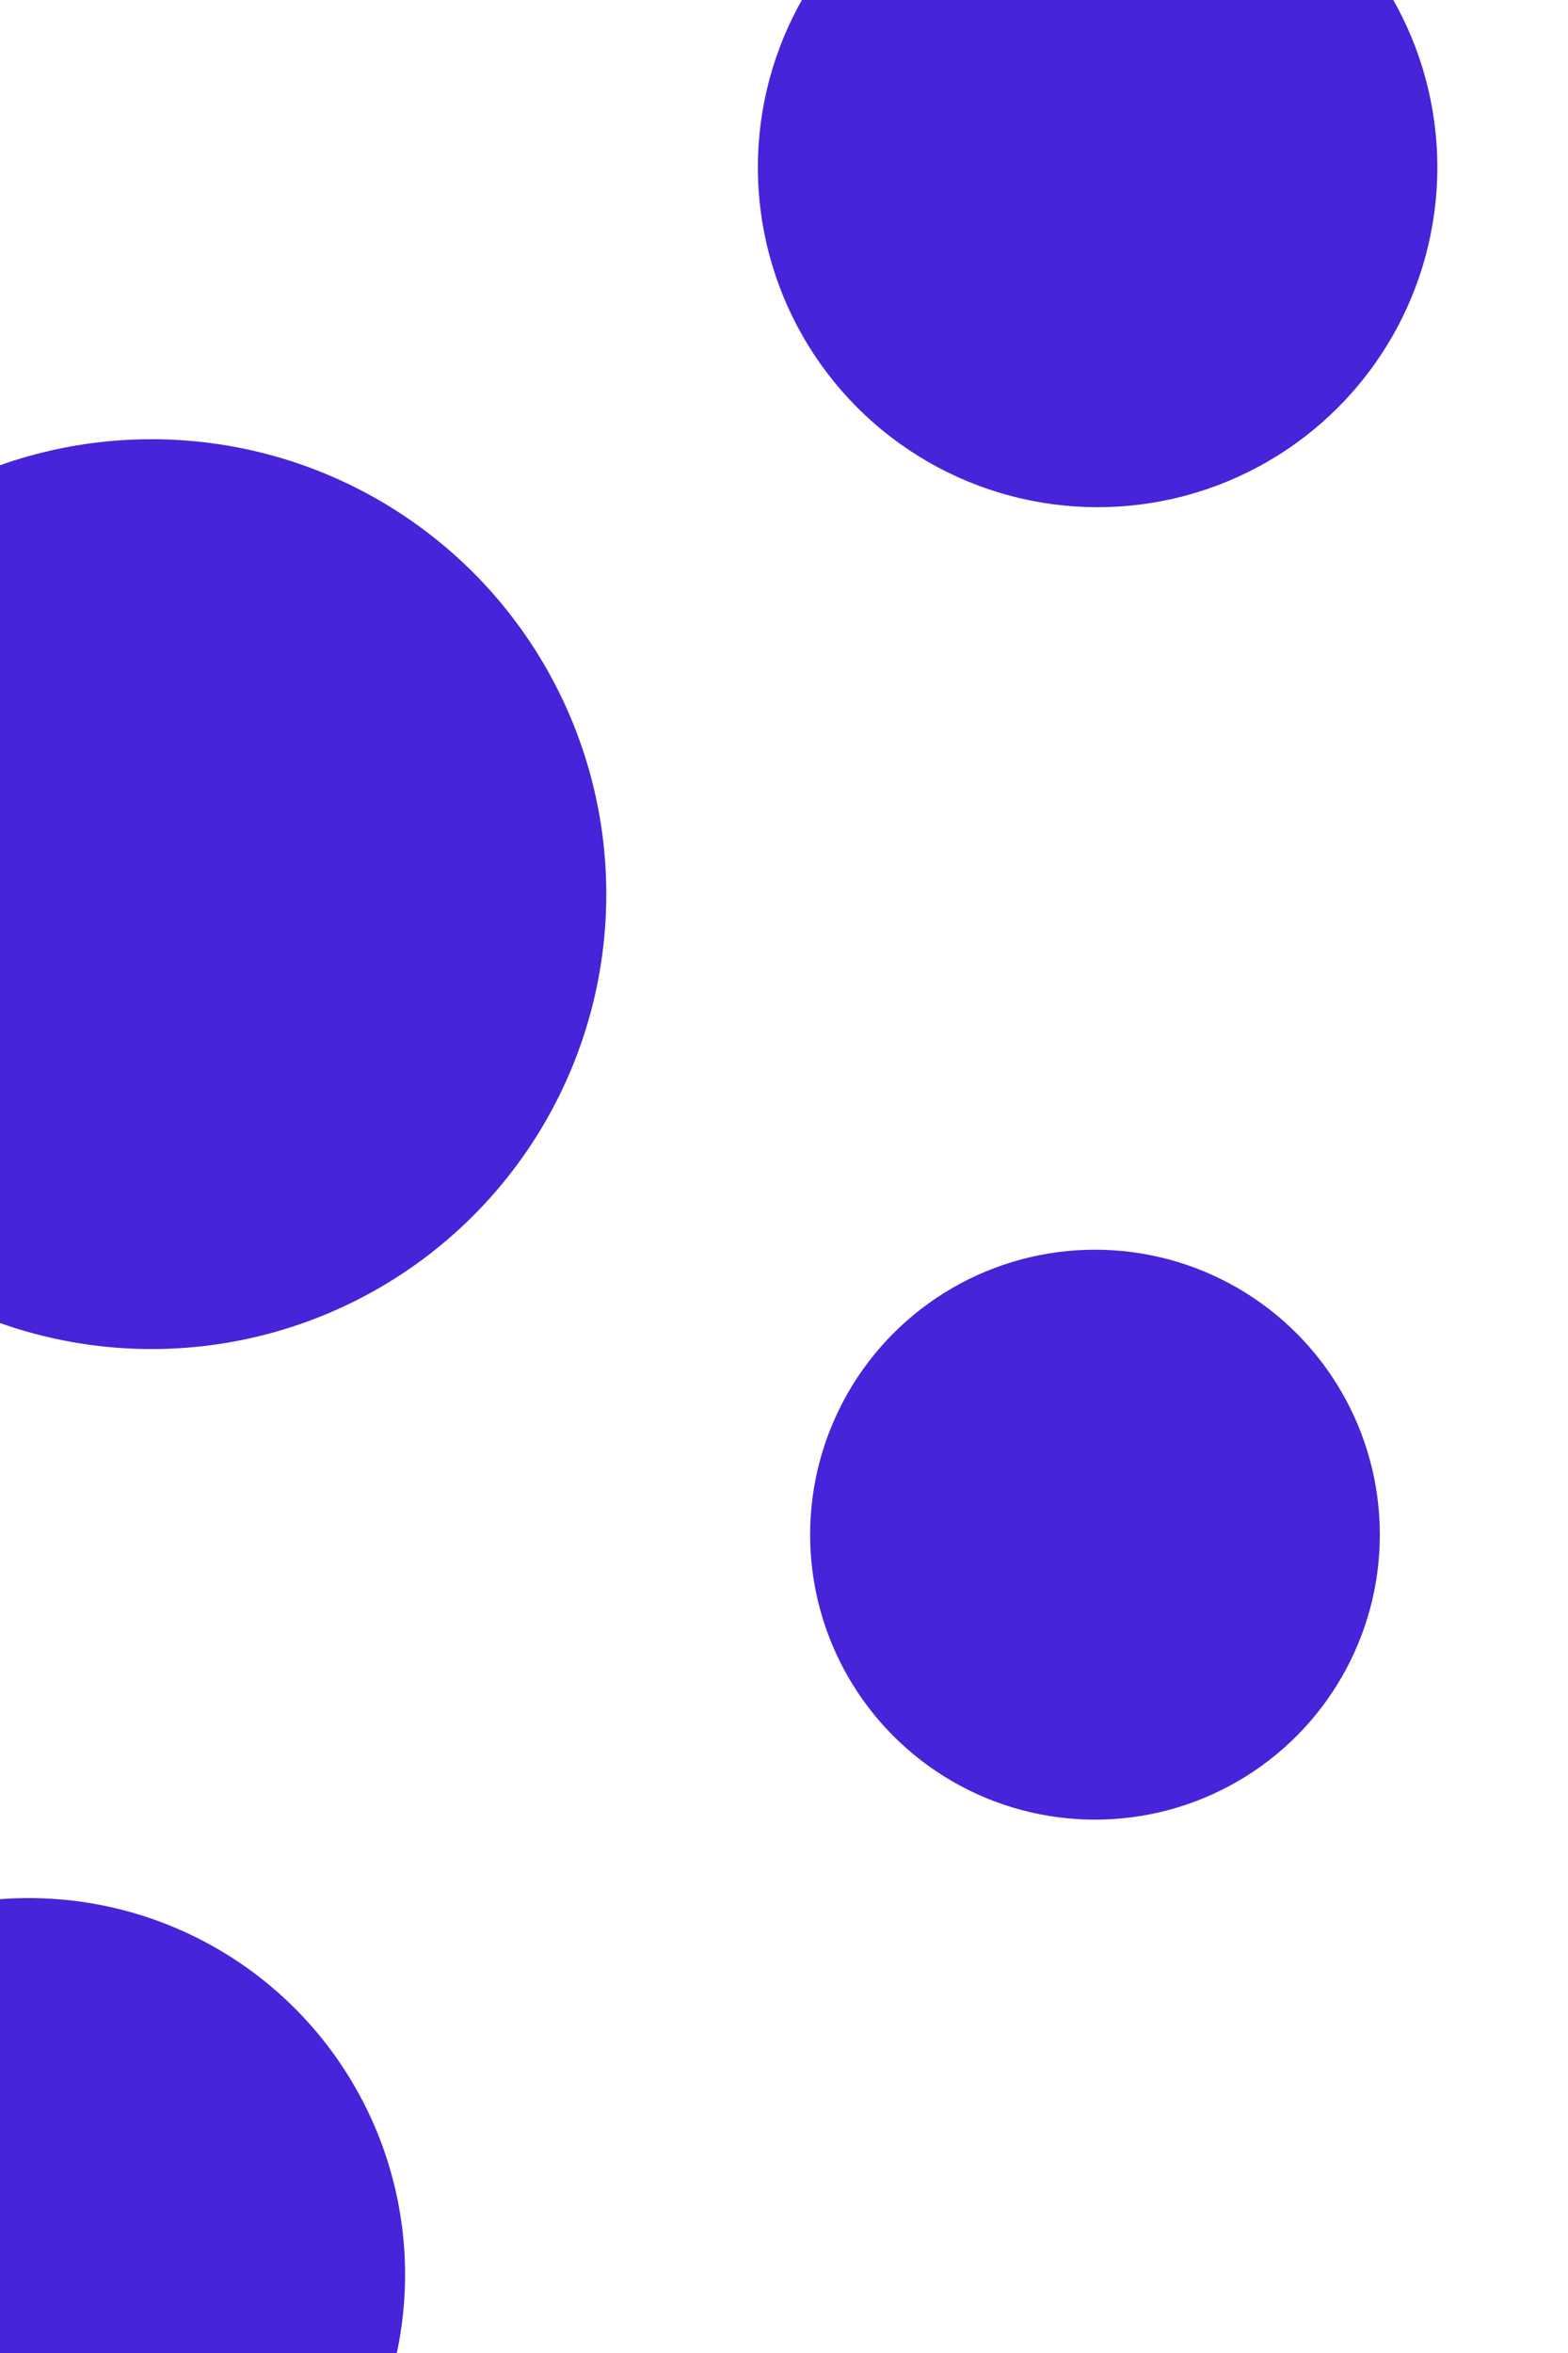 <svg id="visual" viewBox="0 0 600 900" width="600" height="900" xmlns="http://www.w3.org/2000/svg" xmlns:xlink="http://www.w3.org/1999/xlink" version="1.1"><g fill="#4723D9"><circle r="174" cx="58" cy="342"></circle><circle r="109" cx="419" cy="587"></circle><circle r="130" cx="420" cy="64"></circle><circle r="144" cx="11" cy="870"></circle></g></svg>